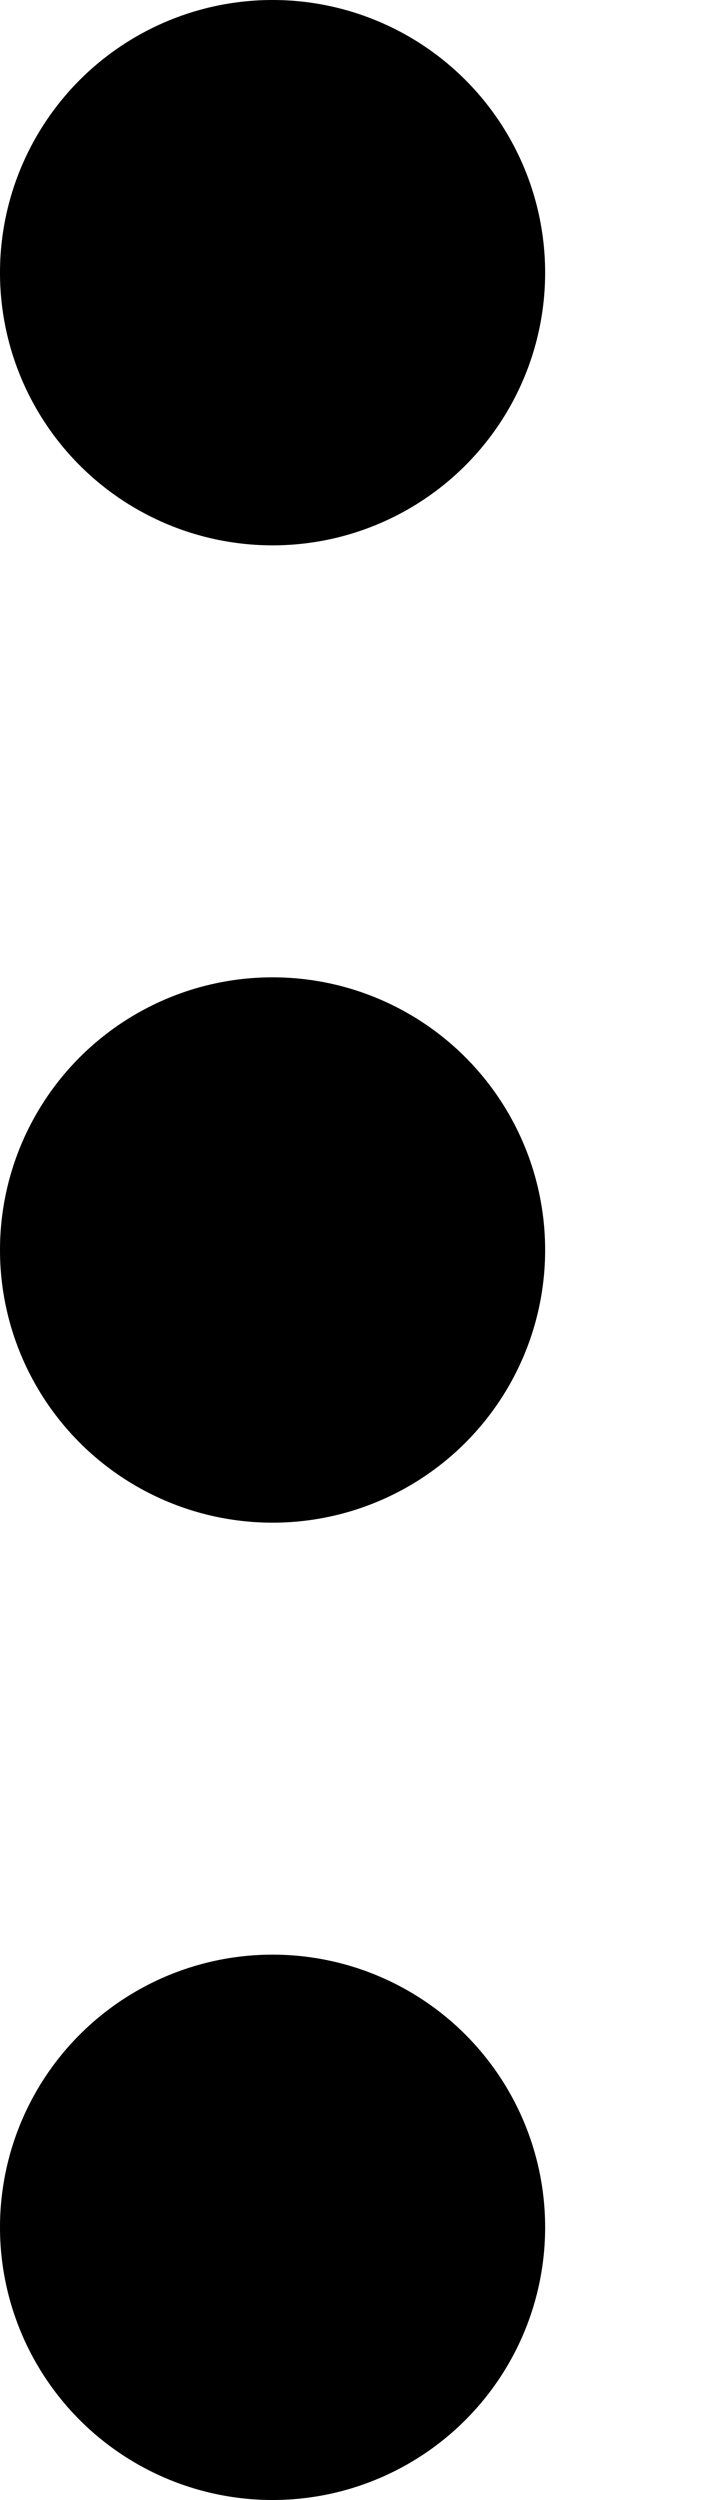 <svg width="4" height="14" viewBox="0 0 4 14" fill="none" xmlns="http://www.w3.org/2000/svg">
<circle cx="1.527" cy="1.527" r="1.527" fill="black"/>
<circle cx="1.527" cy="7" r="1.527" fill="black"/>
<circle cx="1.527" cy="12.473" r="1.527" fill="black"/>
</svg>

